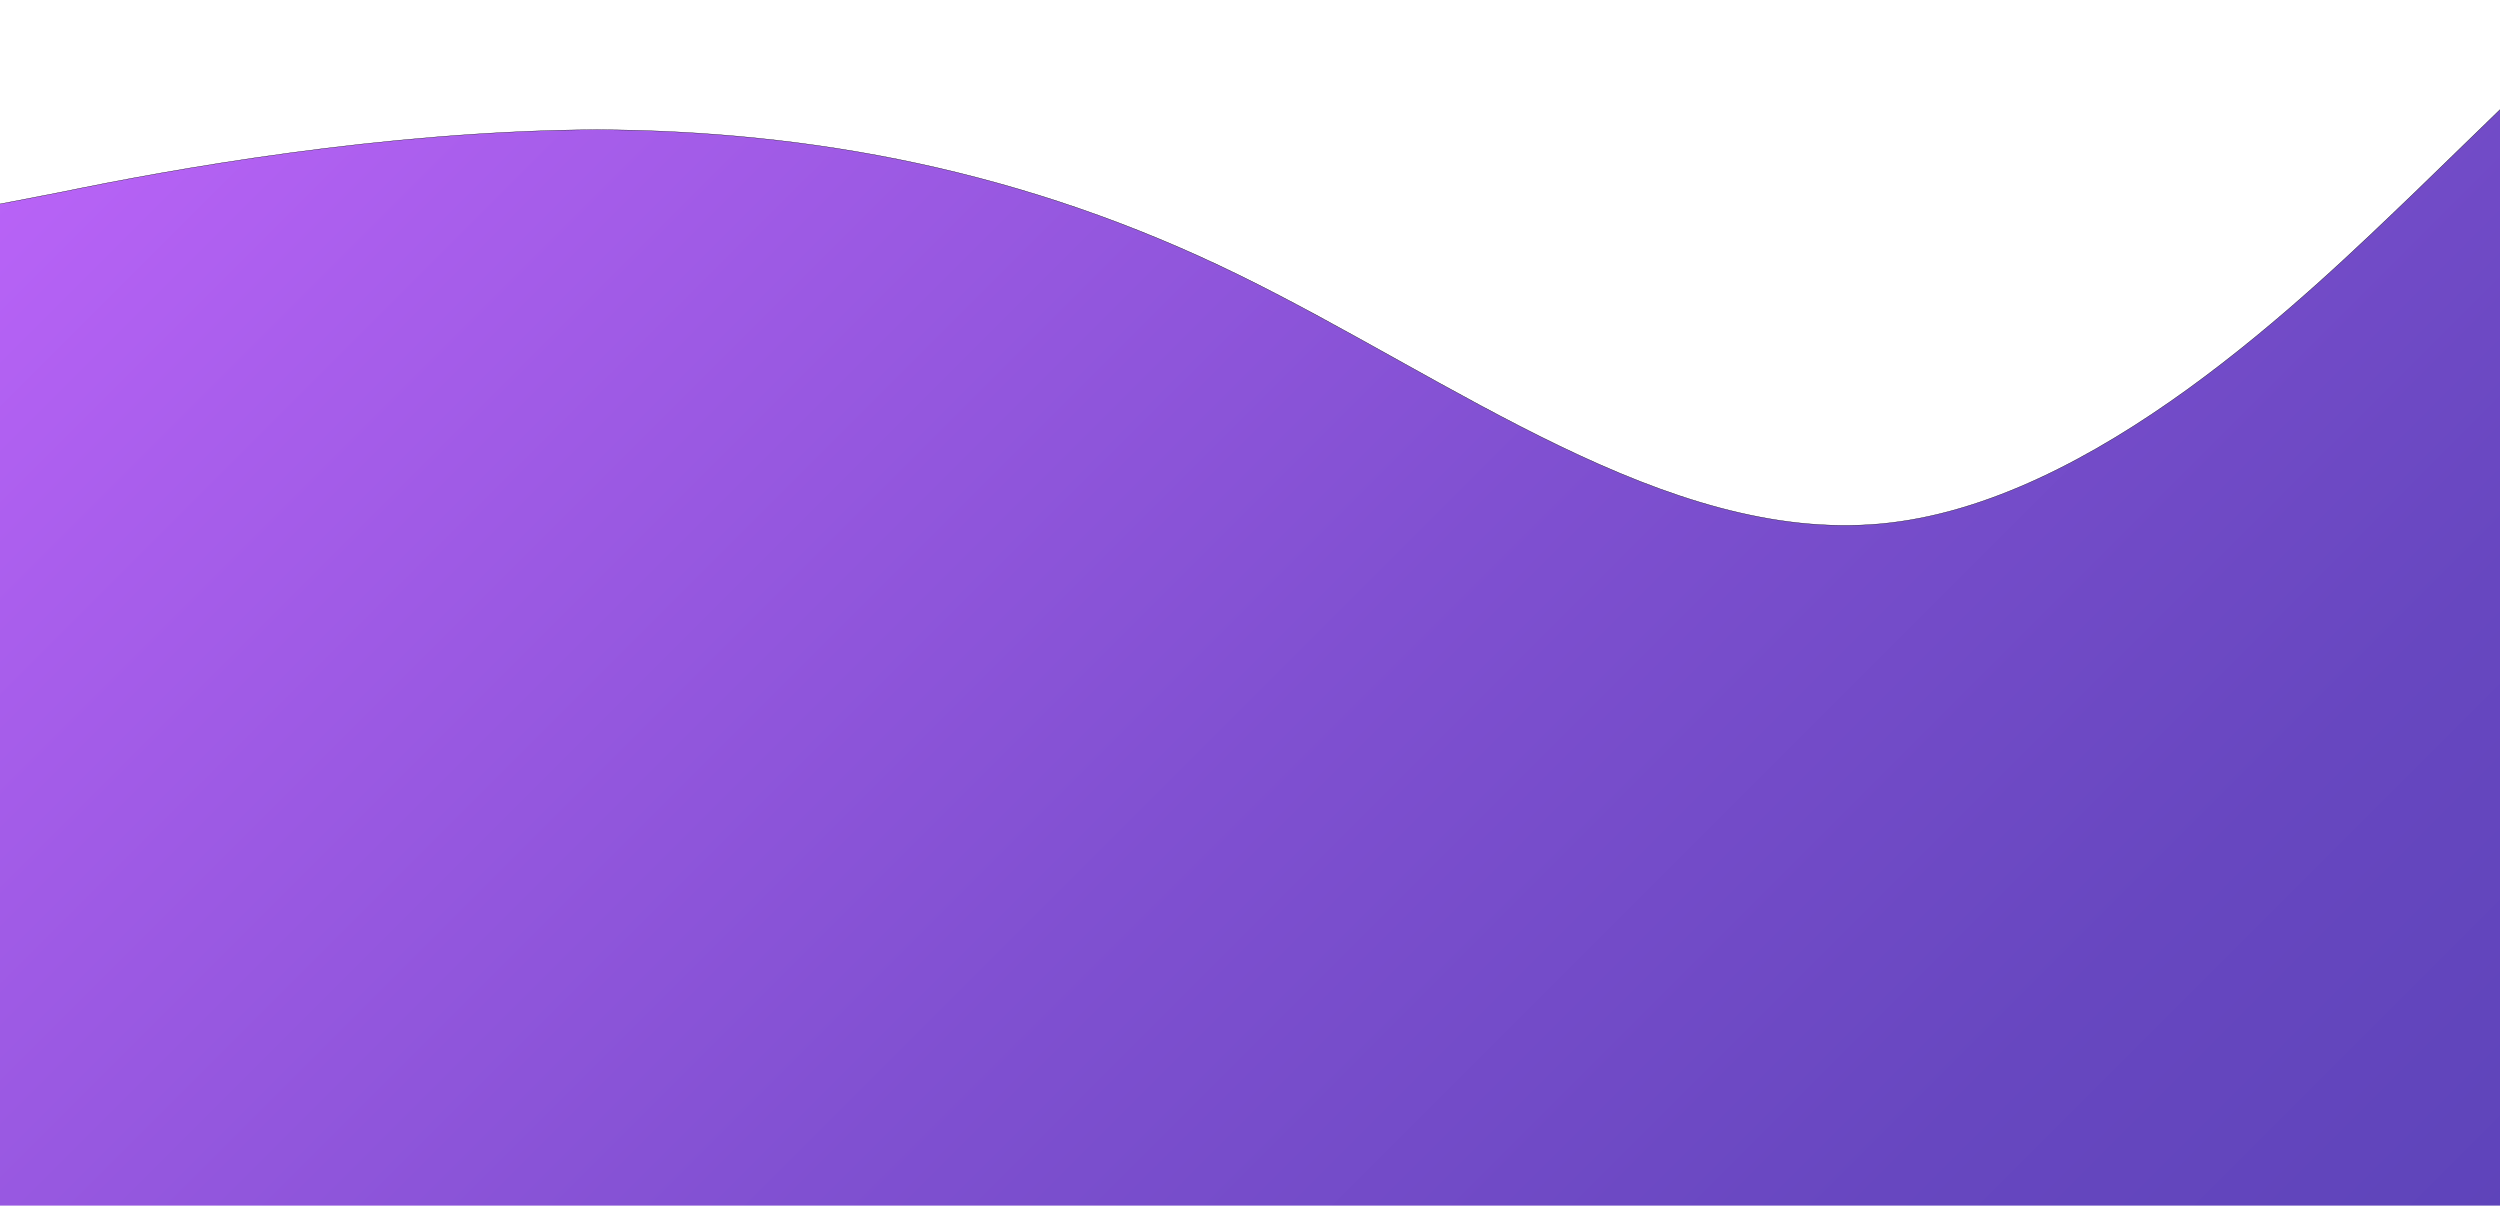 <?xml version="1.0" encoding="utf-8"?>
<!-- Generator: Adobe Illustrator 21.1.0, SVG Export Plug-In . SVG Version: 6.00 Build 0)  -->
<svg version="1.1" id="Capa_1" xmlns="http://www.w3.org/2000/svg" xmlns:xlink="http://www.w3.org/1999/xlink" x="0px" y="0px"
	 viewBox="0 0 1920 925.9" style="enable-background:new 0 0 1920 925.9;" xml:space="preserve">
<style type="text/css">
	.st0{display:none;}
	.st1{display:inline;fill:#B963F7;}
	.st2{display:inline;fill:#B261F2;}
	.st3{display:inline;fill:#5E44BA;}
	.st4{fill:url(#SVGID_1_);}
	.st5{fill:#B261F2;}
	.st6{fill:url(#SVGID_2_);stroke:#000000;stroke-width:0.25;stroke-linecap:square;stroke-linejoin:round;stroke-miterlimit:10;}
</style>
<g id="Capa_2_1_" class="st0">
	<path class="st1" d="M3,1084c160.1,0,320.2,0,480.2,0c160.1,0,320.3,0,480.4,0s320,0,480.1,0s320.2,0,400.2,0h80V264l-80,76
		c-80,75-240.1,228.7-400.2,242.9s-320.2-105.5-480.2-182.3S643.3,295.2,483.2,294.4c-160,0.8-320.1,29.4-400.2,45.6L3,355.1V1084z"
		/>
</g>
<g id="Capa_2_3_" class="st0">
	<path class="st2" d="M-115.3,925.9c118.1-23.1,273.1-47.4,456-60c123.9-8.5,297.7-20,519.1,0c223.6,20.2,285.4,53.4,582.1,84
		c119.7,12.4,217.5,18.1,279,21c66-4,132-8,198-12c0.3-317,0.5-634.1,0.8-951.1c-27.9,28.2-81.2,77.7-156.7,119.8
		C1399.5,329.9,992.4-39.1,393.6,41.7c-147.7,19.9-266.1,60.7-346.4,94.1c-53.2,21.3-106.4,42.6-159.5,64
		C-113.4,441.8-114.3,683.9-115.3,925.9z"/>
</g>
<g id="Capa_2_2_" class="st0">
	<path class="st3" d="M-106.7,955.8c202.1-49.7,377.4-67.8,510.5-73.7c224.6-10,403,12.1,531.1,28.4c230.4,29.3,240.8,51.9,492,80.1
		c90.2,10.1,240.4,24.3,432,10.6c27.5-2,50.3-4.1,66-5.7c-1.7-309.6-3.4-619.1-5.1-928.7c-27.8,27.4-80.9,75.3-156.1,116
		C1386.5,387.1,1036.4,92,400,99.7c-93.7,1.1-240.6,9.4-422.1,49.3l-84.6,16.7V955.8z"/>
</g>
<linearGradient id="SVGID_1_" gradientUnits="userSpaceOnUse" x1="399.754" y1="370.146" x2="399.754" y2="370.146" gradientTransform="matrix(1 0 0 -1 0 1080)">
	<stop  offset="0" style="stop-color:#B963F7"/>
	<stop  offset="3.452799e-02" style="stop-color:#B261F2"/>
	<stop  offset="0.282" style="stop-color:#8551D4"/>
	<stop  offset="0.474" style="stop-color:#6848C1"/>
	<stop  offset="0.584" style="stop-color:#5E44BA"/>
</linearGradient>
<path class="st4" d="M399.8,709.9"/>
<path class="st5" d="M907.8,985.9"/>
<path class="st5" d="M2248.9,1114.9"/>
<g id="Capa_2_4_">
	
		<linearGradient id="SVGID_2_" gradientUnits="userSpaceOnUse" x1="291.255" y1="917.961" x2="1659.192" y2="-449.976" gradientTransform="matrix(1 0 0 -1 0 755.819)">
		<stop  offset="0" style="stop-color:#B963F7"/>
		<stop  offset="0.134" style="stop-color:#A95EEC"/>
		<stop  offset="0.514" style="stop-color:#8050D1"/>
		<stop  offset="0.816" style="stop-color:#6747C0"/>
		<stop  offset="0.998" style="stop-color:#5E44BA"/>
	</linearGradient>
	<path class="st6" d="M-34.3,928.1h82.1c82.1,0,246.2,0,410.7,0s328.7,0,493,0c164.3,0,328.4,0,492.6,0s328.5,0,410.7,0h82.1V67.8
		l-82.1,79.7c-82.1,78.7-246.4,239.9-410.7,254.8c-164.3,14.9-328.5-110.7-492.8-191.2S622.8,100.5,458.5,99.6
		c-164.3,0.9-328.5,30.8-410.7,47.8l-82.1,15.9V928.1z"/>
</g>
</svg>
